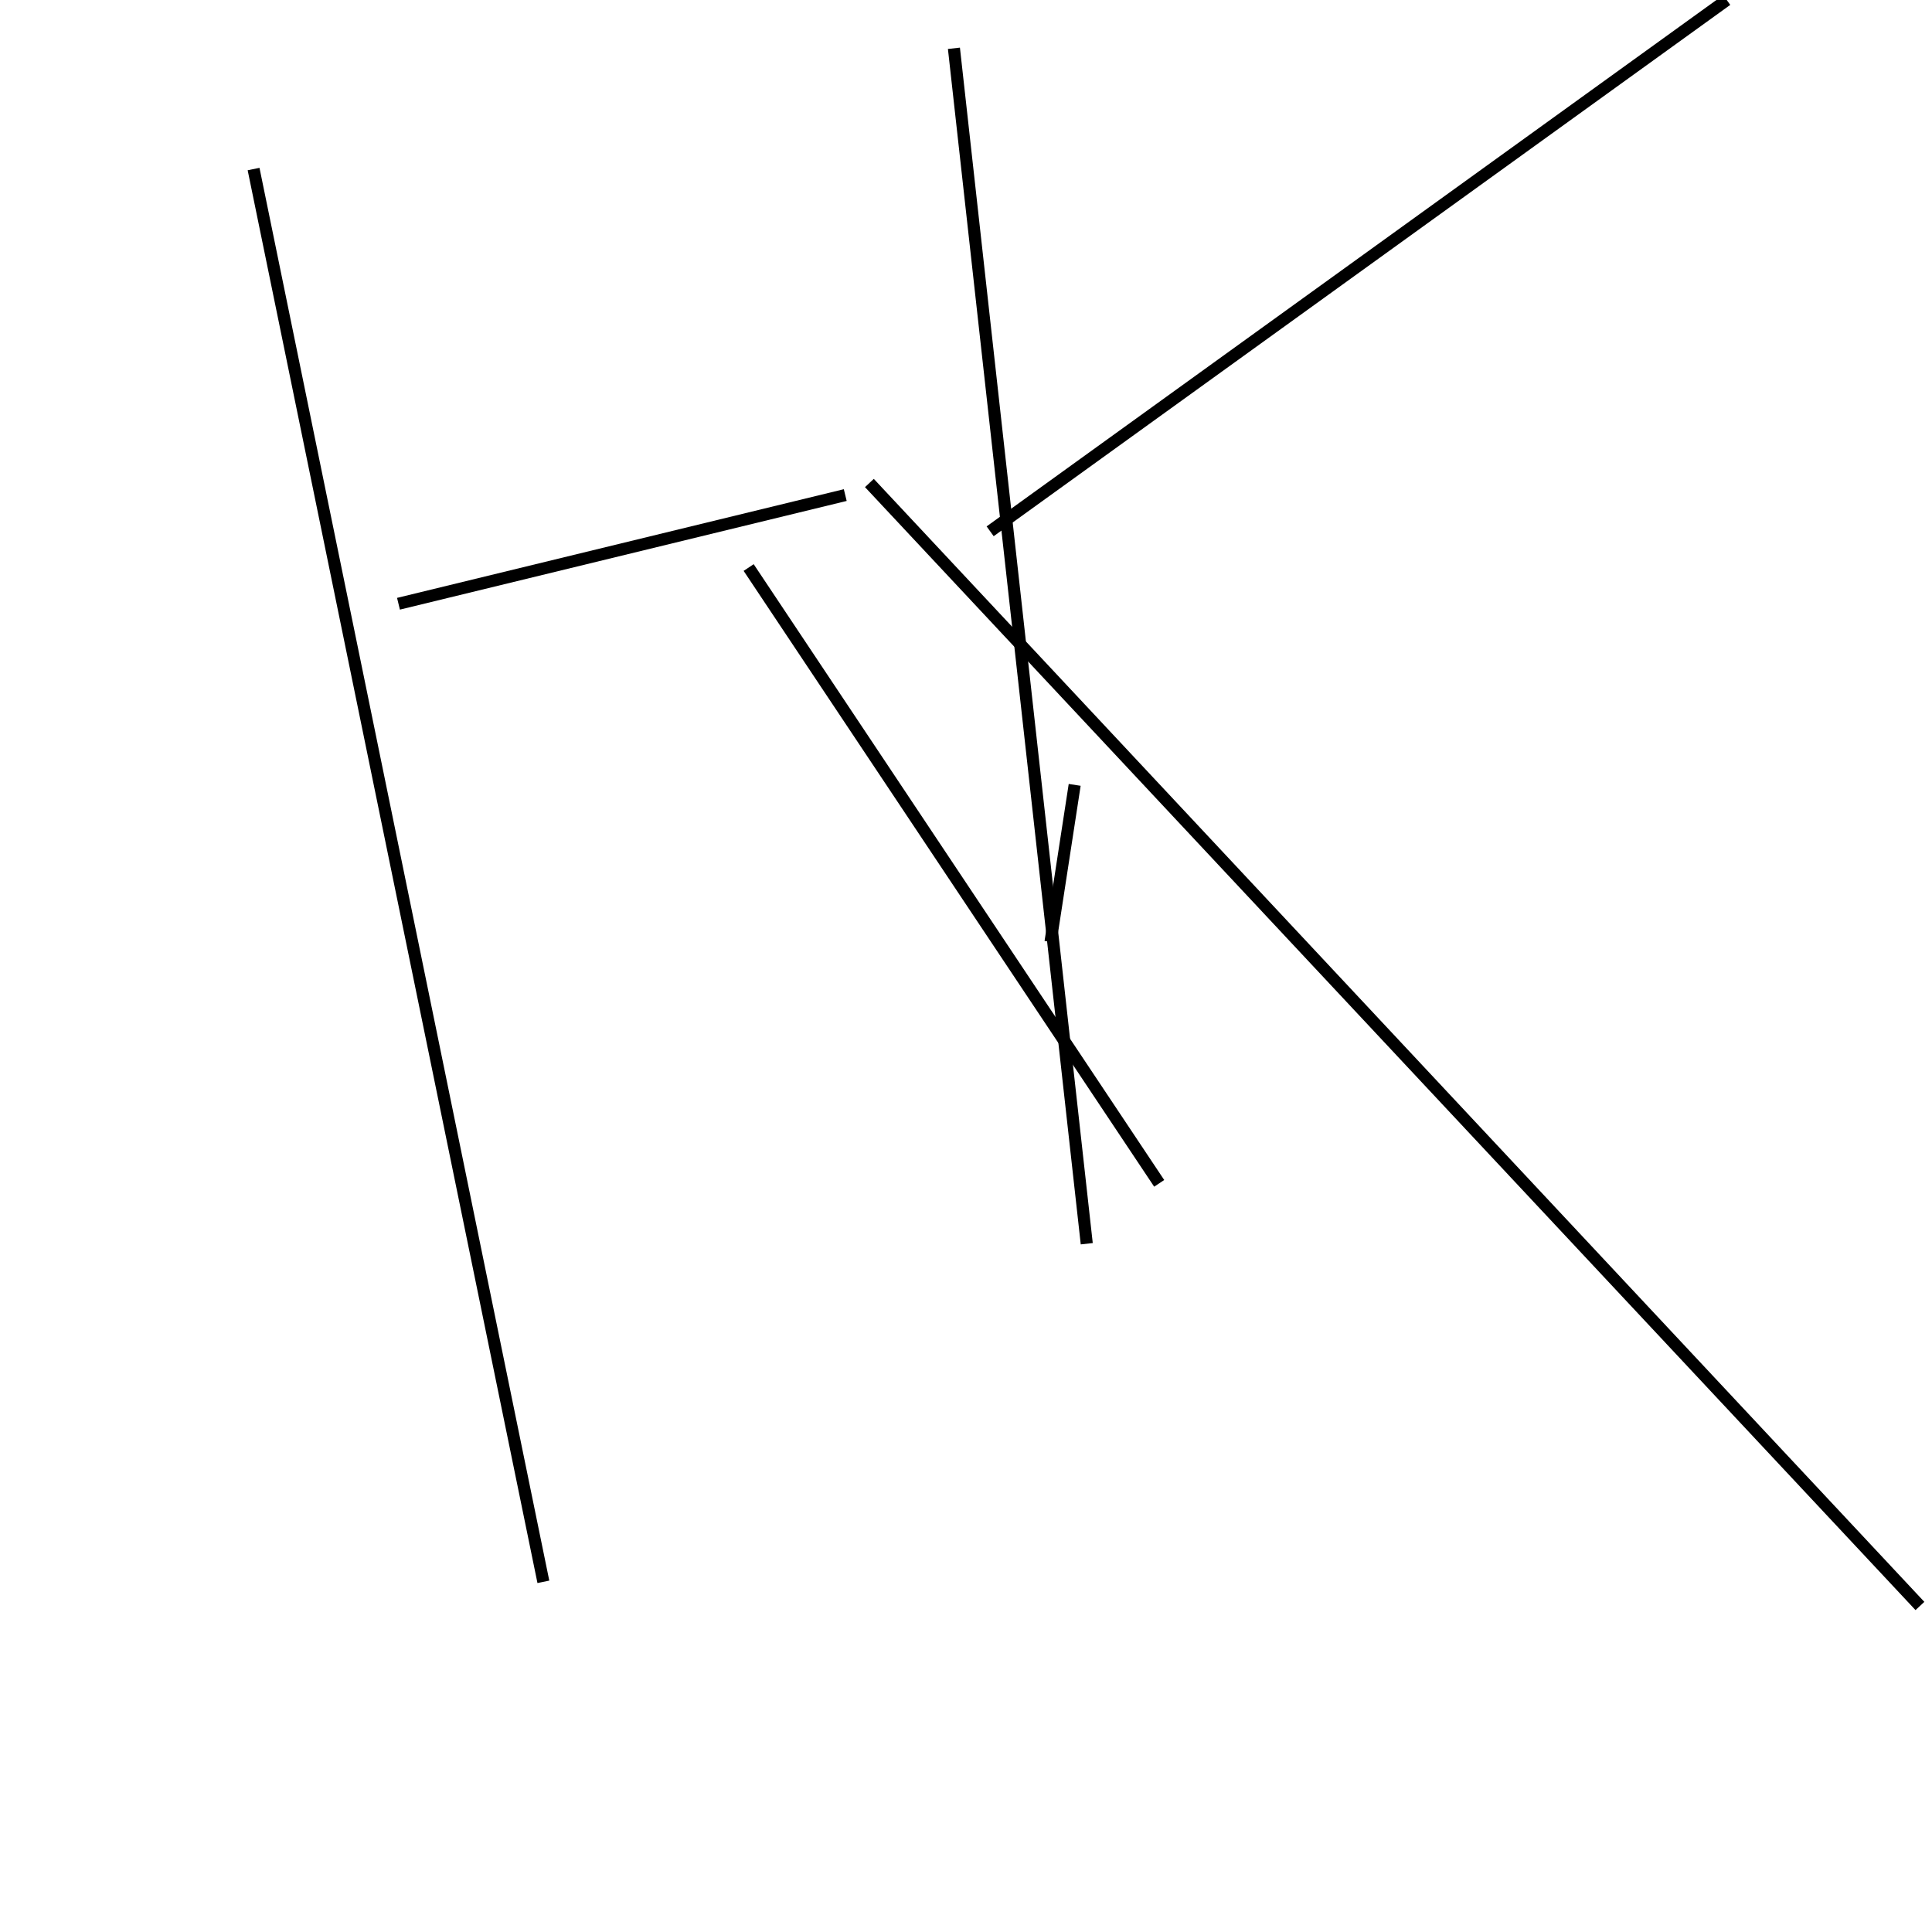 <?xml version="1.0" encoding="utf-8" ?>
<svg baseProfile="full" height="160" version="1.1" width="160" xmlns="http://www.w3.org/2000/svg" xmlns:ev="http://www.w3.org/2001/xml-events" xmlns:xlink="http://www.w3.org/1999/xlink"><defs /><line stroke="black" stroke-width="1" x1="96" x2="62" y1="98" y2="47" /><line stroke="black" stroke-width="1" x1="21" x2="45" y1="14" y2="131" /><line stroke="black" stroke-width="1" x1="159" x2="72" y1="133" y2="40" /><line stroke="black" stroke-width="1" x1="33" x2="70" y1="50" y2="41" /><line stroke="black" stroke-width="1" x1="82" x2="143" y1="44" y2="0" /><line stroke="black" stroke-width="1" x1="87" x2="89" y1="78" y2="65" /><line stroke="black" stroke-width="1" x1="79" x2="90" y1="4" y2="103" /></svg>